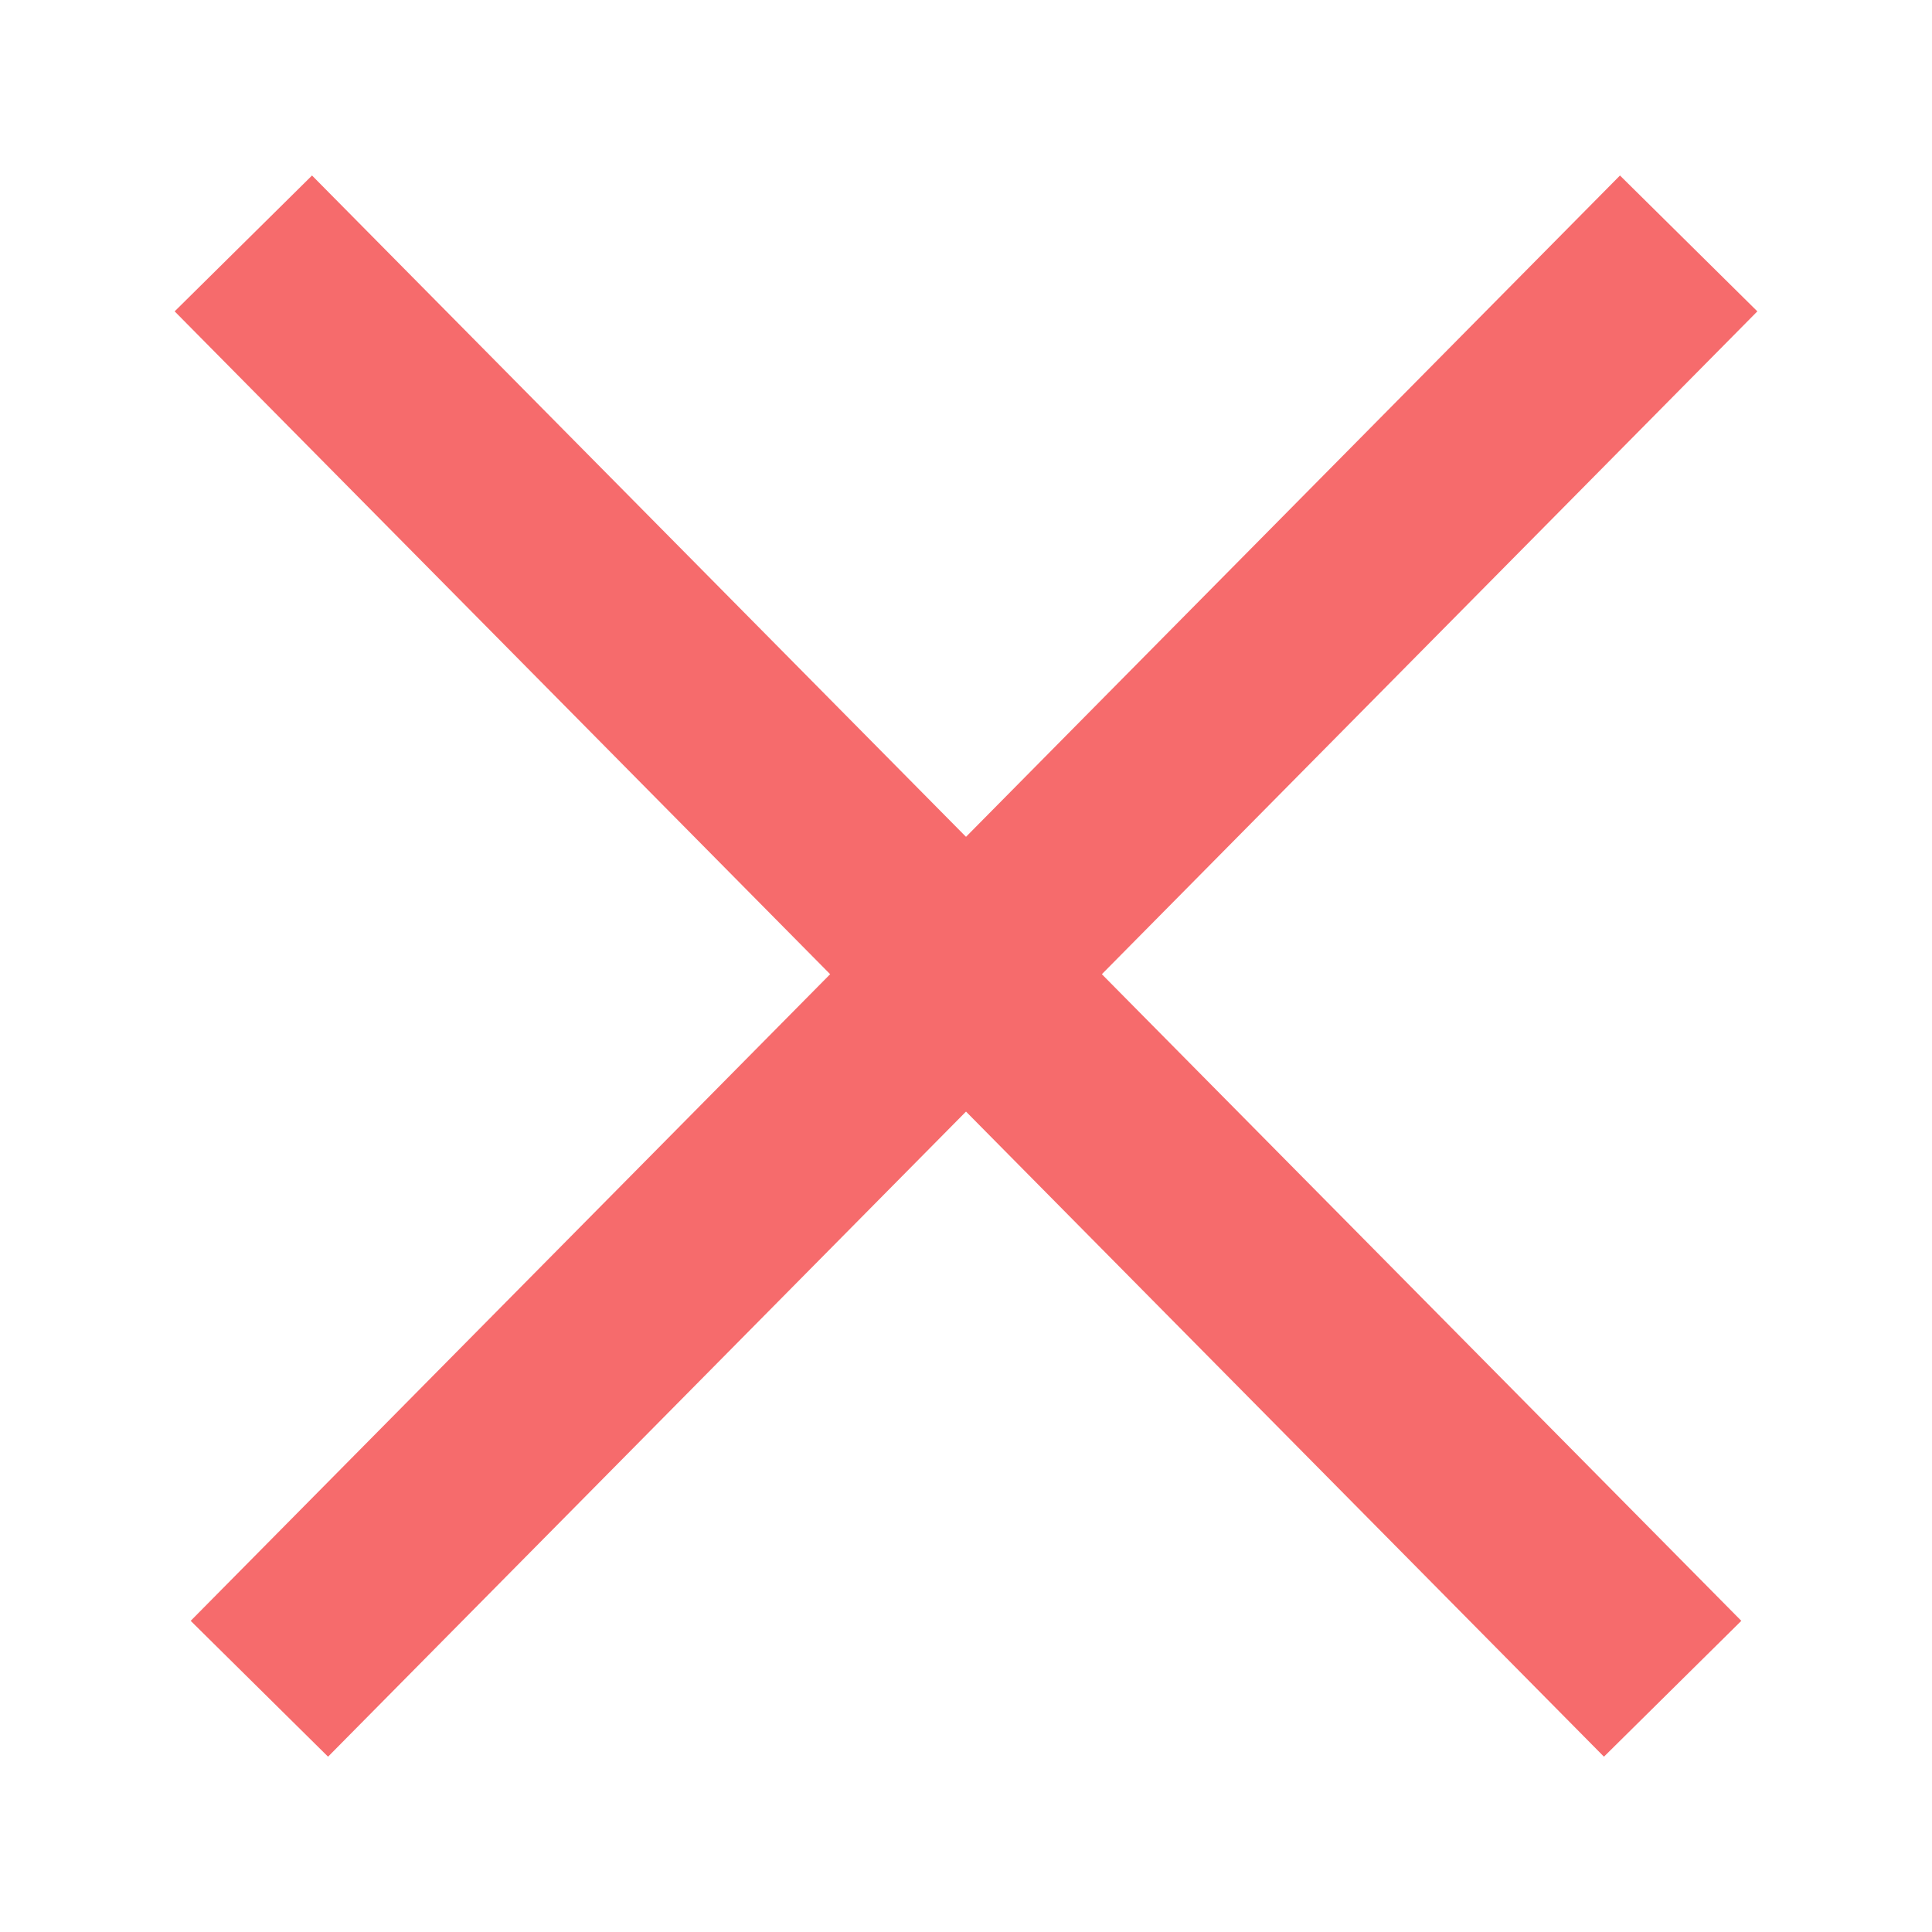 <svg width="20" height="20" viewBox="0 0 20 20" fill="none" xmlns="http://www.w3.org/2000/svg">
<path d="M2.519 2.52L17.315 17.482" stroke="#F66B6C" stroke-width="2"/>
<path d="M17.481 2.52L2.685 17.482" stroke="#F66B6C" stroke-width="2"/>
</svg>

